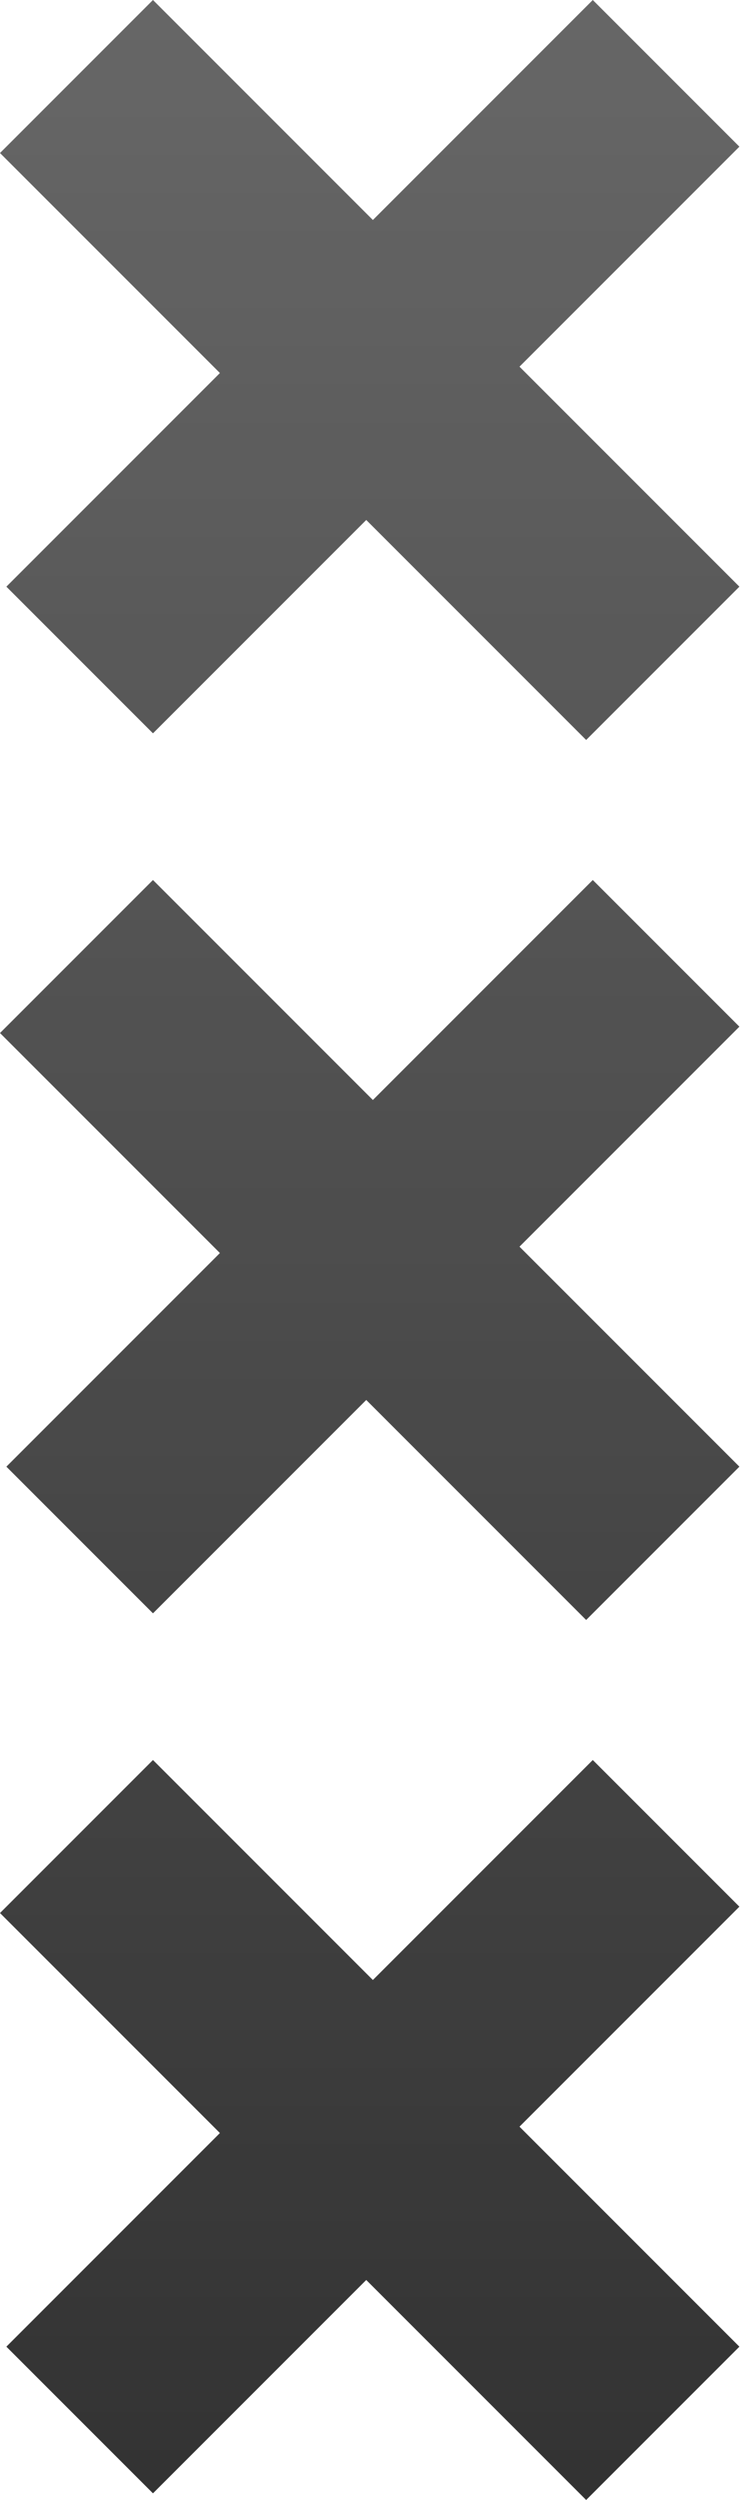 <?xml version="1.0" encoding="UTF-8"?>
<svg width="131px" height="440px" viewBox="0 0 131 440" version="1.1" xmlns="http://www.w3.org/2000/svg" xmlns:xlink="http://www.w3.org/1999/xlink">
    <!-- Generator: Sketch 46.2 (44496) - http://www.bohemiancoding.com/sketch -->
    <title>Andreas kruizen</title>
    <desc>Created with Sketch.</desc>
    <defs>
        <linearGradient x1="50%" y1="100%" x2="50%" y2="0%" id="linearGradient-1">
            <stop stop-color="#333333" offset="0%"></stop>
            <stop stop-color="#333333" stop-opacity="0.75" offset="100%"></stop>
        </linearGradient>
    </defs>
    <g id="Page-1" stroke="none" stroke-width="1" fill="none" fill-rule="evenodd">
        <g id="Andreas-kruizen" transform="translate(0, -1)" fill="url(#linearGradient-1)" fill-rule="nonzero">
            <path d="M26.934,0.999 L65.655,39.72 L104.375,1 L130.189,26.814 L91.469,65.534 L130.19,104.255 L103.207,131.238 L64.486,92.517 L26.935,130.068 L1.121,104.254 L38.721,66.654 L0,27.933 L26.934,0.999 Z M26.934,155.881 L65.655,194.602 L104.375,155.881 L130.189,181.695 L91.469,220.416 L130.19,259.136 L103.207,286.119 L64.486,247.398 L26.935,284.95 L1.121,259.136 L38.721,221.536 L0,182.815 L26.934,155.881 Z M26.934,310.762 L65.655,349.483 L104.375,310.763 L130.189,336.577 L91.469,375.297 L130.19,414.018 L103.207,441.001 L64.486,402.28 L26.935,439.831 L1.121,414.017 L38.721,376.417 L0,337.697 L26.934,310.762 Z"></path>
        </g>
    </g>
</svg>